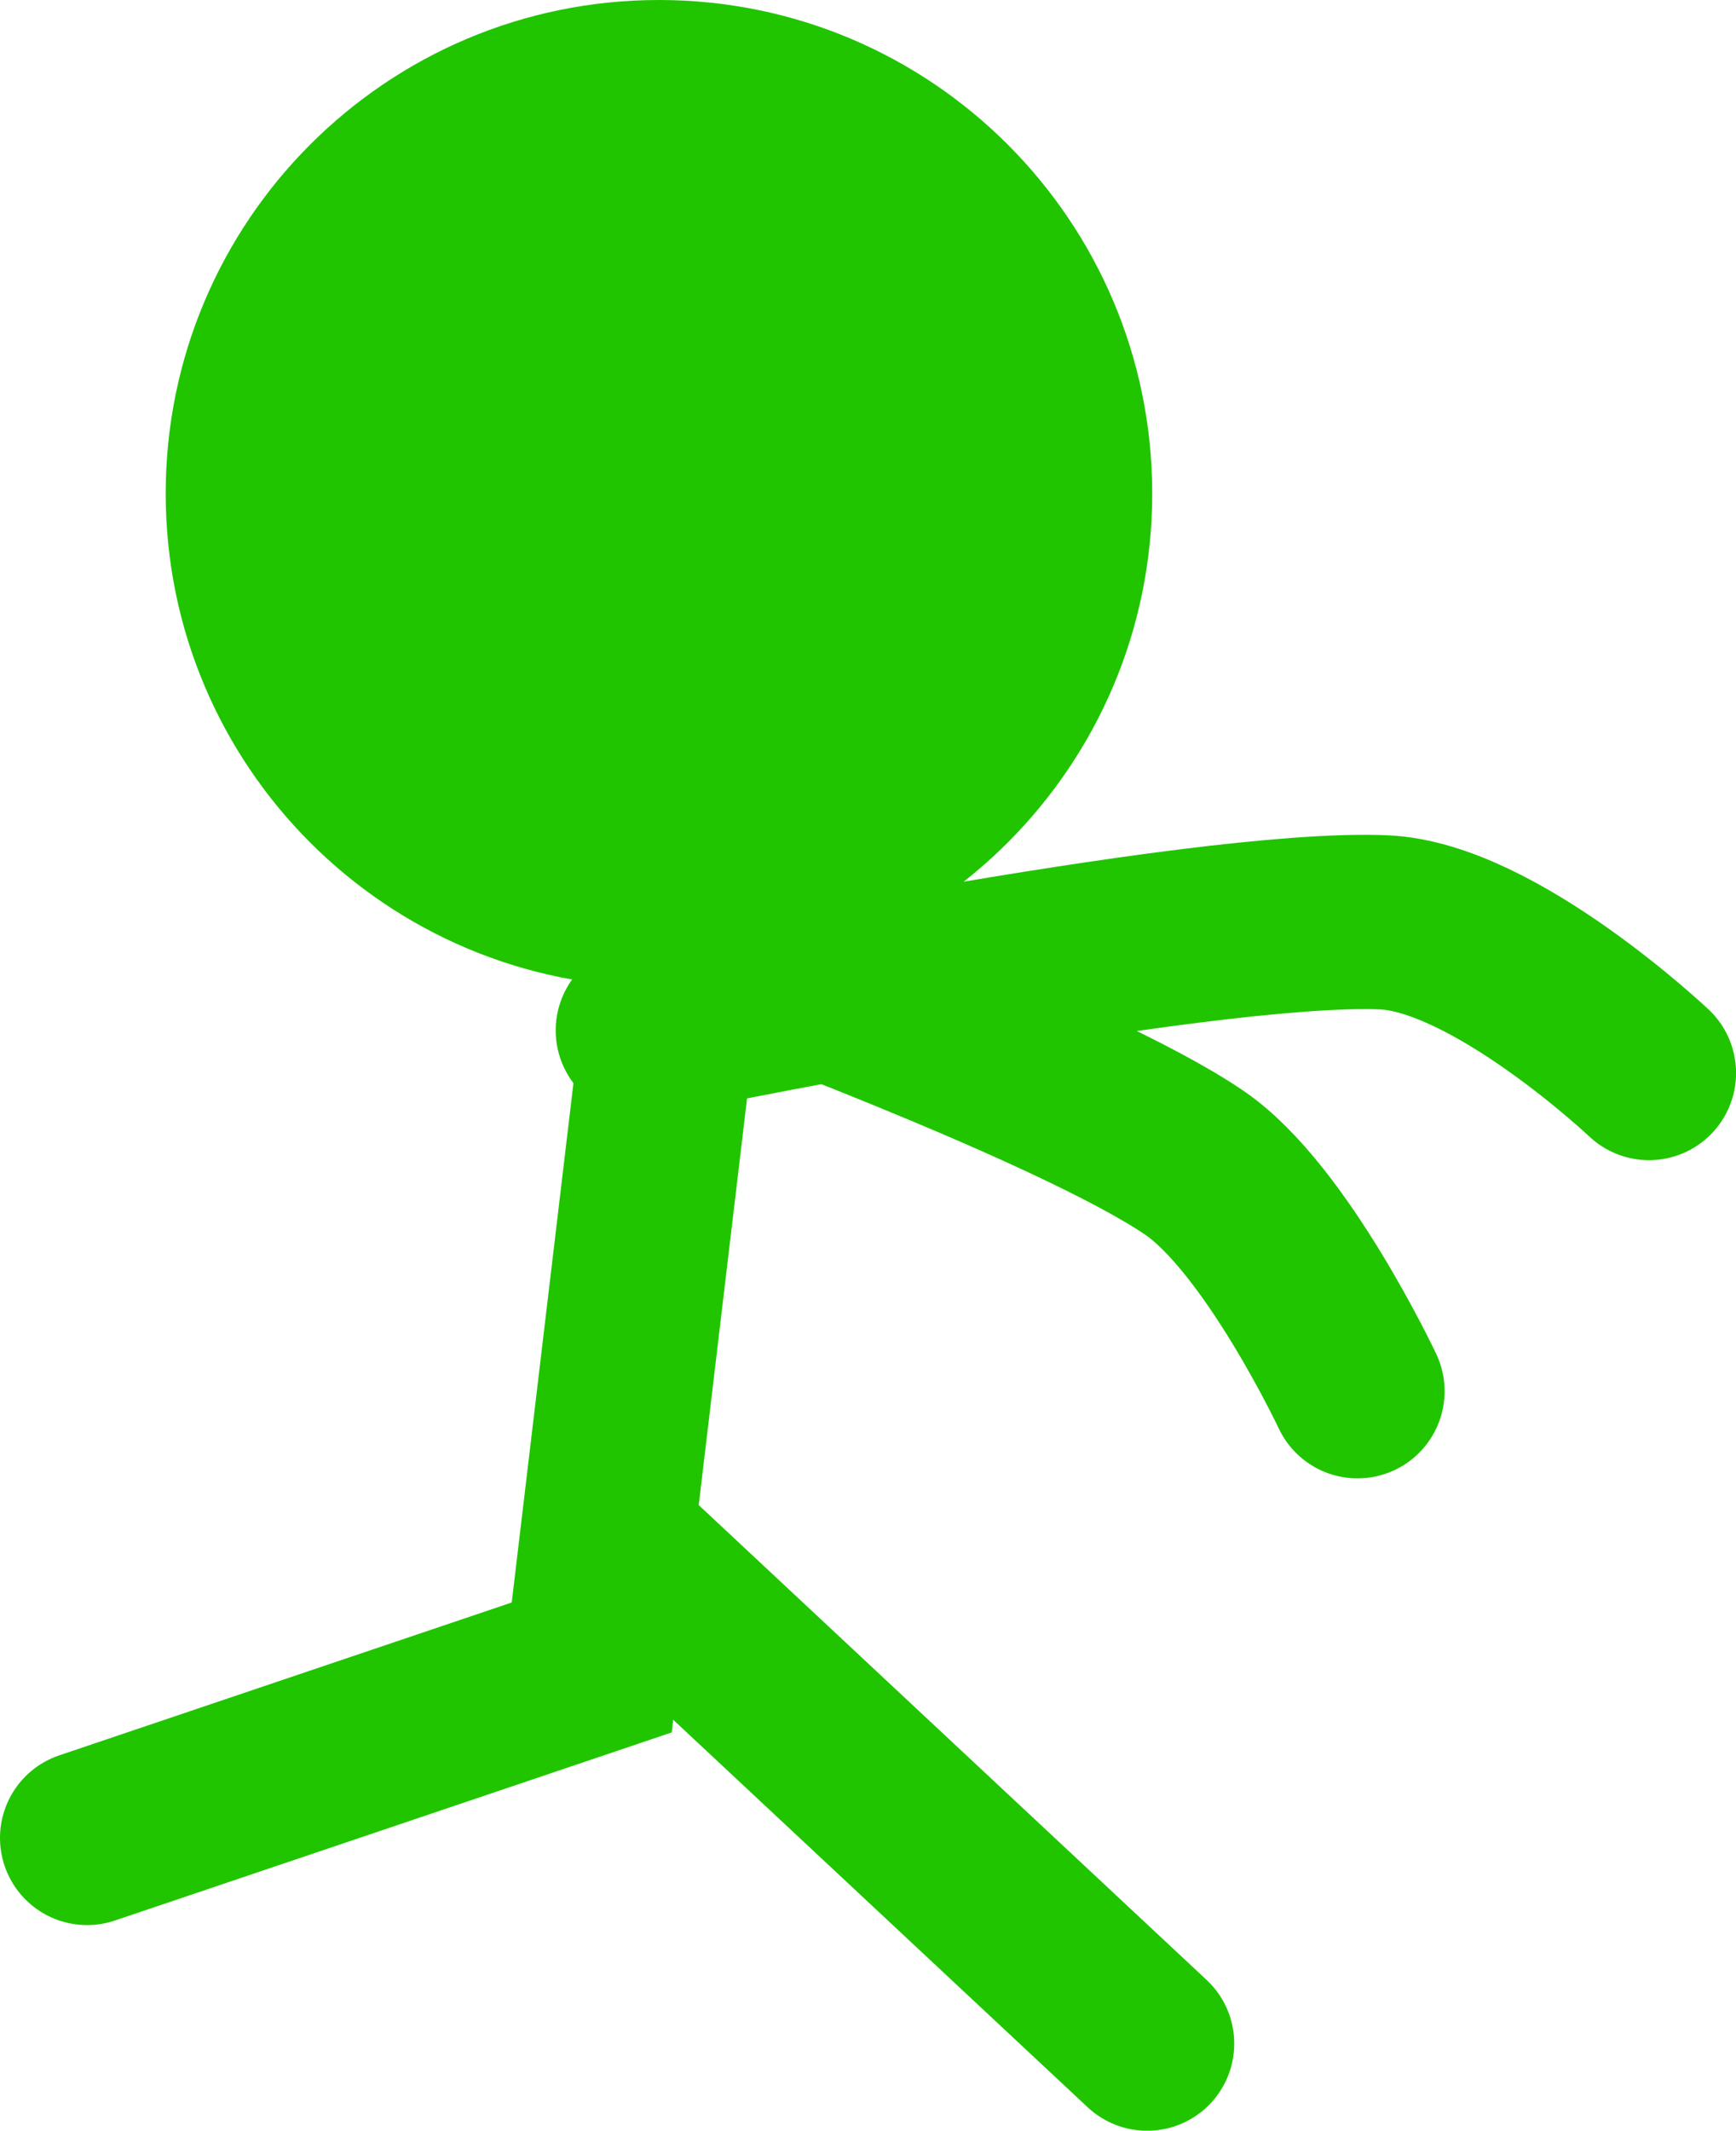 <svg version="1.1" xmlns="http://www.w3.org/2000/svg" xmlns:xlink="http://www.w3.org/1999/xlink" width="24.914" height="30.56" viewBox="0,0,24.914,30.56"><g transform="translate(-230.391,-169.399)"><g stroke-miterlimit="10"><path d="M232.769,176.478c0,-3.909 3.169,-7.079 7.079,-7.079c3.909,0 7.079,3.169 7.079,7.079c0,3.909 -3.169,7.079 -7.079,7.079c-3.909,0 -7.079,-3.169 -7.079,-7.079z" fill="#20c500" stroke="none" stroke-width="0" stroke-linecap="butt"/><path d="M240.536,179.412l-1.653,13.903l-7.242,2.445" fill="none" stroke="#20c500" stroke-width="2.5" stroke-linecap="round"/><path d="M240.563,182.992c0,0 5.253,1.912 6.971,3.086c1.174,0.802 2.339,3.275 2.339,3.275" fill="none" stroke="#20c500" stroke-width="2.5" stroke-linecap="round"/><path d="M239.126,191.489l7.728,7.221" fill="none" stroke="#20c500" stroke-width="2.5" stroke-linecap="round"/><path d="M239.616,184.178c0,0 7.98,-1.662 10.634,-1.55c1.588,0.067 3.806,2.161 3.806,2.161" fill="none" stroke="#20c500" stroke-width="2.5" stroke-linecap="round"/></g></g></svg>